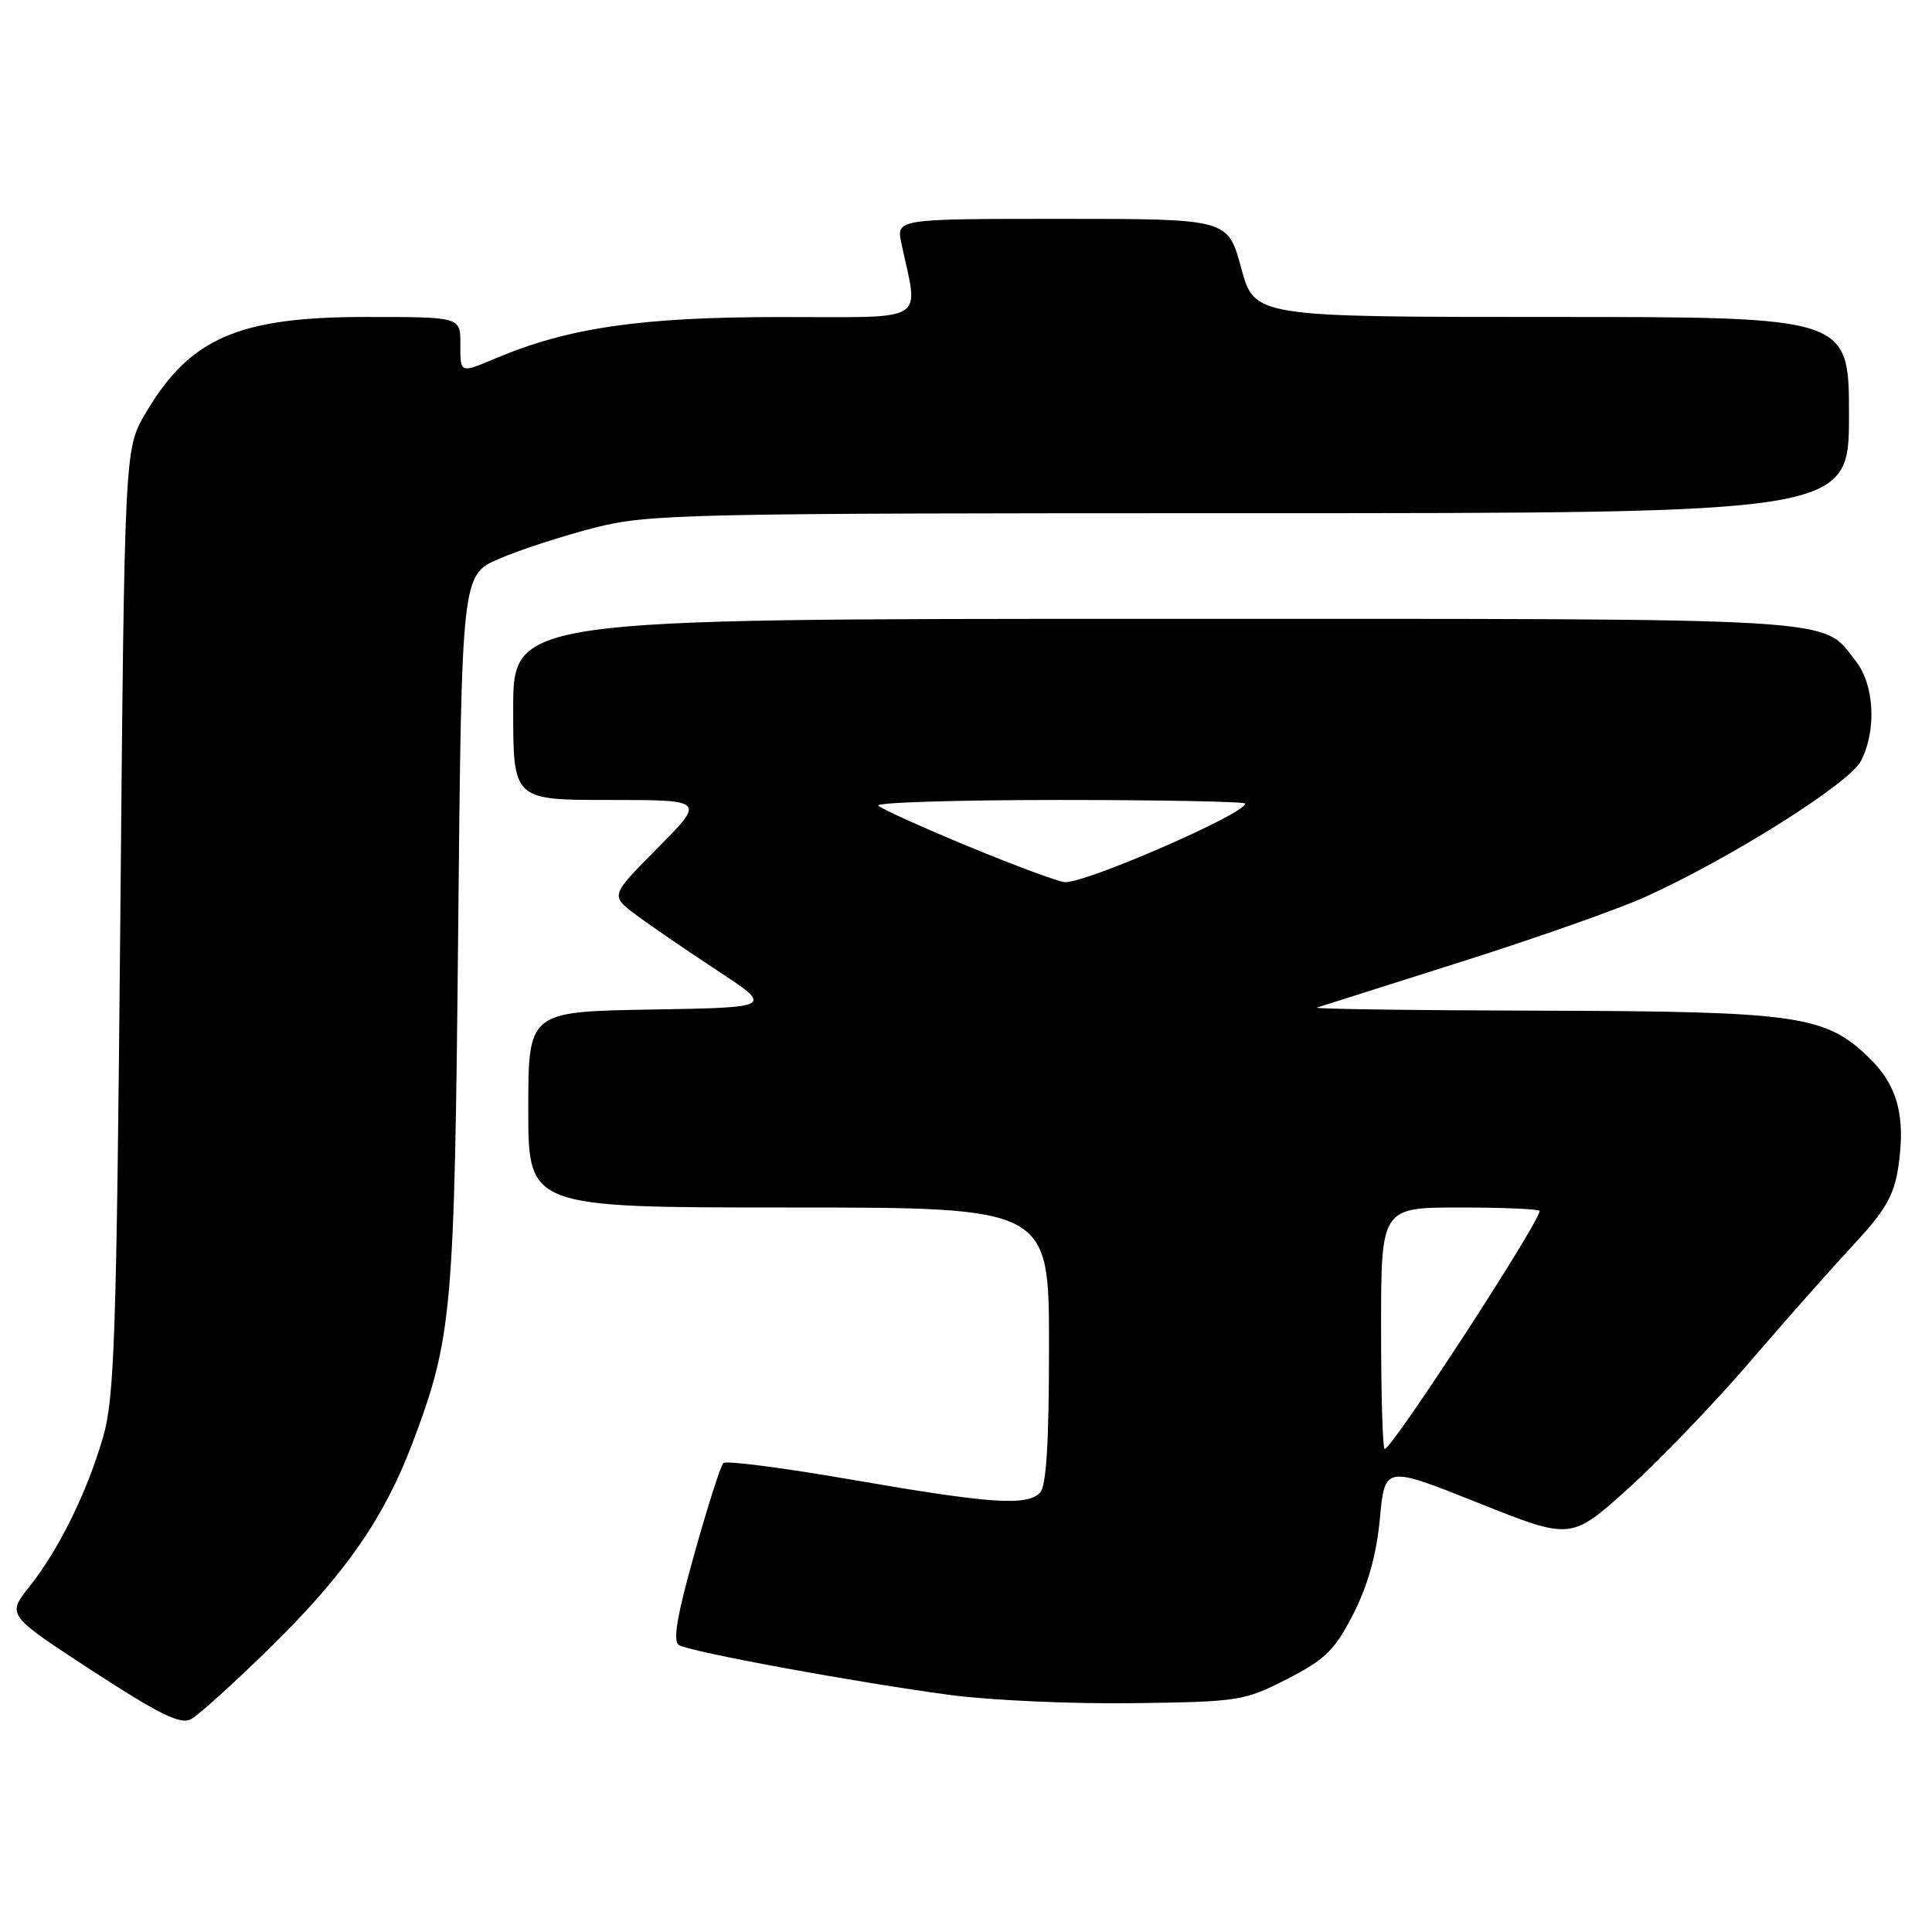 <?xml version="1.0" encoding="UTF-8" standalone="no"?>
<!DOCTYPE svg PUBLIC "-//W3C//DTD SVG 1.1//EN" "http://www.w3.org/Graphics/SVG/1.1/DTD/svg11.dtd" >
<svg xmlns="http://www.w3.org/2000/svg" xmlns:xlink="http://www.w3.org/1999/xlink" version="1.1" viewBox="0 0 256 256">
 <g >
 <path fill="currentColor"
d=" M 35.92 218.20 C 45.80 208.49 50.91 201.12 54.66 191.20 C 59.93 177.23 60.22 173.93 60.71 123.34 C 61.17 76.17 61.17 76.17 66.16 74.03 C 68.90 72.85 74.56 71.01 78.74 69.94 C 85.93 68.10 90.41 68.00 165.66 68.00 C 245.00 68.00 245.00 68.00 245.00 55.00 C 245.00 42.00 245.00 42.00 205.61 42.00 C 166.22 42.00 166.22 42.00 164.46 35.50 C 162.70 29.00 162.70 29.00 140.73 29.00 C 118.75 29.00 118.75 29.00 119.44 32.25 C 121.72 42.98 123.32 42.00 103.38 42.01 C 85.03 42.01 75.34 43.41 65.78 47.44 C 60.89 49.49 61.00 49.54 61.00 45.50 C 61.00 42.00 61.00 42.00 48.47 42.00 C 31.56 42.00 25.13 44.81 19.27 54.78 C 16.50 59.50 16.50 59.50 15.94 122.00 C 15.44 176.99 15.17 185.21 13.66 190.42 C 11.52 197.77 7.79 205.35 3.89 210.25 C 0.91 214.00 0.91 214.00 12.20 221.37 C 21.01 227.11 23.89 228.53 25.28 227.82 C 26.26 227.31 31.05 222.98 35.92 218.20 Z  M 170.55 222.48 C 175.62 219.88 176.86 218.66 179.32 213.86 C 181.26 210.06 182.39 206.00 182.84 201.23 C 183.50 194.20 183.50 194.20 195.82 199.12 C 208.15 204.05 208.15 204.05 215.58 197.39 C 219.67 193.73 226.93 186.18 231.72 180.62 C 236.50 175.05 242.76 167.99 245.62 164.91 C 249.81 160.42 250.96 158.42 251.53 154.67 C 252.54 147.92 251.44 143.82 247.64 140.13 C 241.86 134.54 238.17 134.01 204.09 133.92 C 187.27 133.88 173.95 133.69 174.50 133.51 C 175.05 133.33 183.60 130.62 193.50 127.48 C 203.40 124.35 214.43 120.46 218.00 118.85 C 229.26 113.76 245.04 103.82 246.58 100.84 C 248.68 96.79 248.37 90.74 245.91 87.61 C 241.29 81.73 245.68 82.00 153.05 82.00 C 68.00 82.00 68.00 82.00 68.00 94.00 C 68.00 106.00 68.00 106.00 80.72 106.00 C 93.44 106.00 93.44 106.00 87.16 112.34 C 80.88 118.67 80.88 118.67 84.19 121.16 C 86.01 122.53 90.88 125.86 95.00 128.57 C 102.50 133.50 102.50 133.50 86.25 133.77 C 70.00 134.05 70.00 134.05 70.00 147.02 C 70.00 160.00 70.00 160.00 104.50 160.00 C 139.00 160.00 139.00 160.00 139.00 178.30 C 139.00 191.20 138.65 196.95 137.80 197.80 C 136.02 199.58 131.26 199.25 113.00 196.09 C 103.92 194.51 96.21 193.51 95.85 193.86 C 95.49 194.21 93.76 199.62 92.01 205.88 C 89.70 214.09 89.13 217.46 89.96 217.98 C 91.43 218.88 113.43 222.93 125.95 224.60 C 131.20 225.30 142.06 225.79 150.08 225.68 C 164.14 225.50 164.86 225.39 170.55 222.48 Z  M 183.00 176.00 C 183.00 160.00 183.00 160.00 193.50 160.00 C 199.28 160.00 204.00 160.21 204.00 160.46 C 204.00 161.97 184.46 192.00 183.48 192.00 C 183.21 192.00 183.00 184.80 183.00 176.00 Z  M 128.29 112.14 C 122.12 109.59 116.76 107.16 116.37 106.75 C 115.98 106.34 126.77 106.00 140.33 106.00 C 153.90 106.00 165.00 106.22 165.00 106.48 C 165.00 107.84 143.75 117.08 141.08 116.89 C 140.21 116.82 134.45 114.69 128.29 112.14 Z "/>
</g>
</svg>